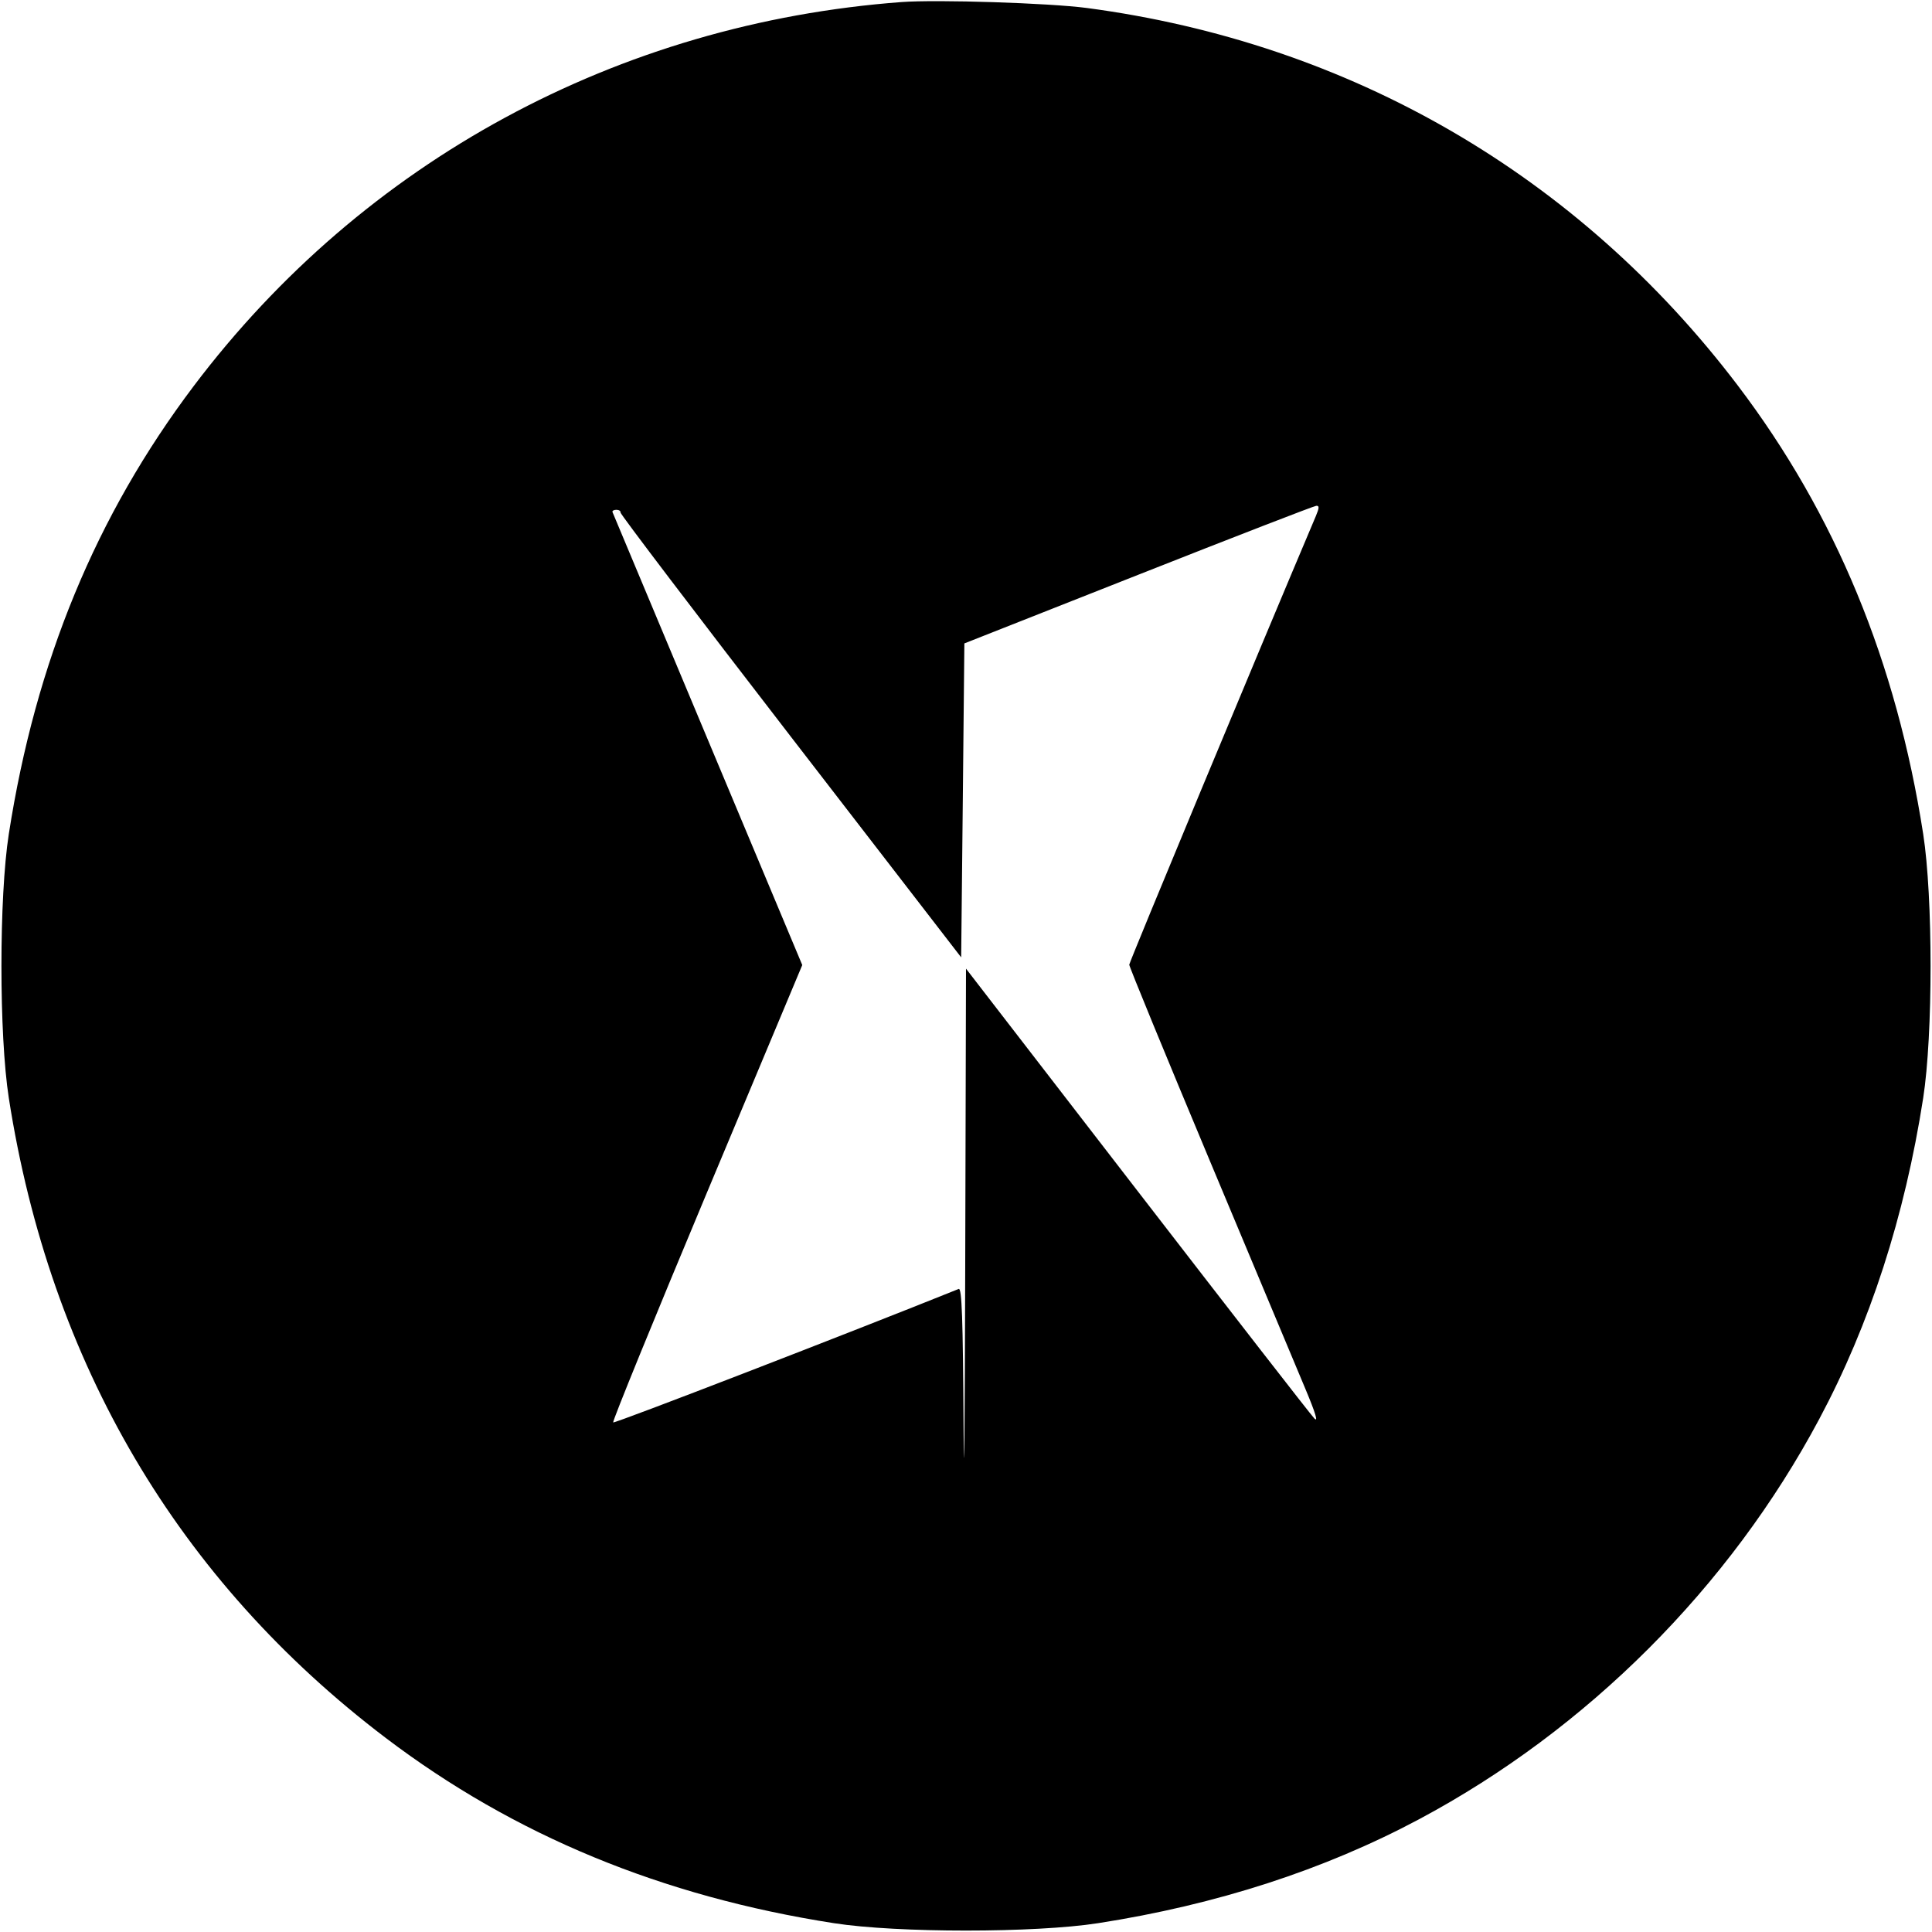 <svg width="32" height="32" xmlns="http://www.w3.org/2000/svg"><path d="M14.933 0.034 C 10.237 0.384,6.020 2.671,3.211 6.391 C 1.590 8.538,0.590 10.959,0.146 13.813 C -0.017 14.858,-0.017 17.142,0.146 18.187 C 0.830 22.578,2.950 26.177,6.391 28.787 C 8.515 30.398,10.963 31.410,13.813 31.854 C 14.858 32.017,17.142 32.017,18.187 31.854 C 20.149 31.549,21.935 30.970,23.505 30.132 C 26.290 28.646,28.646 26.290,30.132 23.505 C 30.970 21.935,31.549 20.149,31.854 18.187 C 32.017 17.142,32.017 14.858,31.854 13.813 C 31.410 10.961,30.399 8.515,28.784 6.386 C 26.139 2.901,22.361 0.710,18.000 0.132 C 17.376 0.050,15.520 -0.010,14.933 0.034 M21.795 8.547 C 20.834 10.815,18.705 15.935,18.704 15.978 C 18.703 16.010,19.305 17.474,20.041 19.232 C 20.777 20.989,21.490 22.691,21.625 23.013 C 21.791 23.409,21.837 23.565,21.769 23.493 C 21.712 23.435,20.392 21.735,18.833 19.715 L 16.000 16.044 15.987 20.995 C 15.980 23.719,15.968 24.906,15.960 23.635 C 15.949 21.821,15.931 21.328,15.879 21.349 C 14.099 22.066,10.177 23.582,10.156 23.560 C 10.140 23.544,10.838 21.833,11.707 19.758 L 13.288 15.984 11.724 12.252 C 10.864 10.199,10.153 8.503,10.145 8.482 C 10.137 8.461,10.166 8.444,10.209 8.444 C 10.252 8.444,10.283 8.464,10.277 8.488 C 10.271 8.512,11.539 10.180,13.093 12.194 L 15.920 15.857 15.947 13.257 L 15.973 10.657 18.853 9.520 C 20.437 8.894,21.764 8.380,21.801 8.378 C 21.854 8.374,21.852 8.411,21.795 8.547 " stroke="none" fill-rule="evenodd" fill="black"></path></svg>